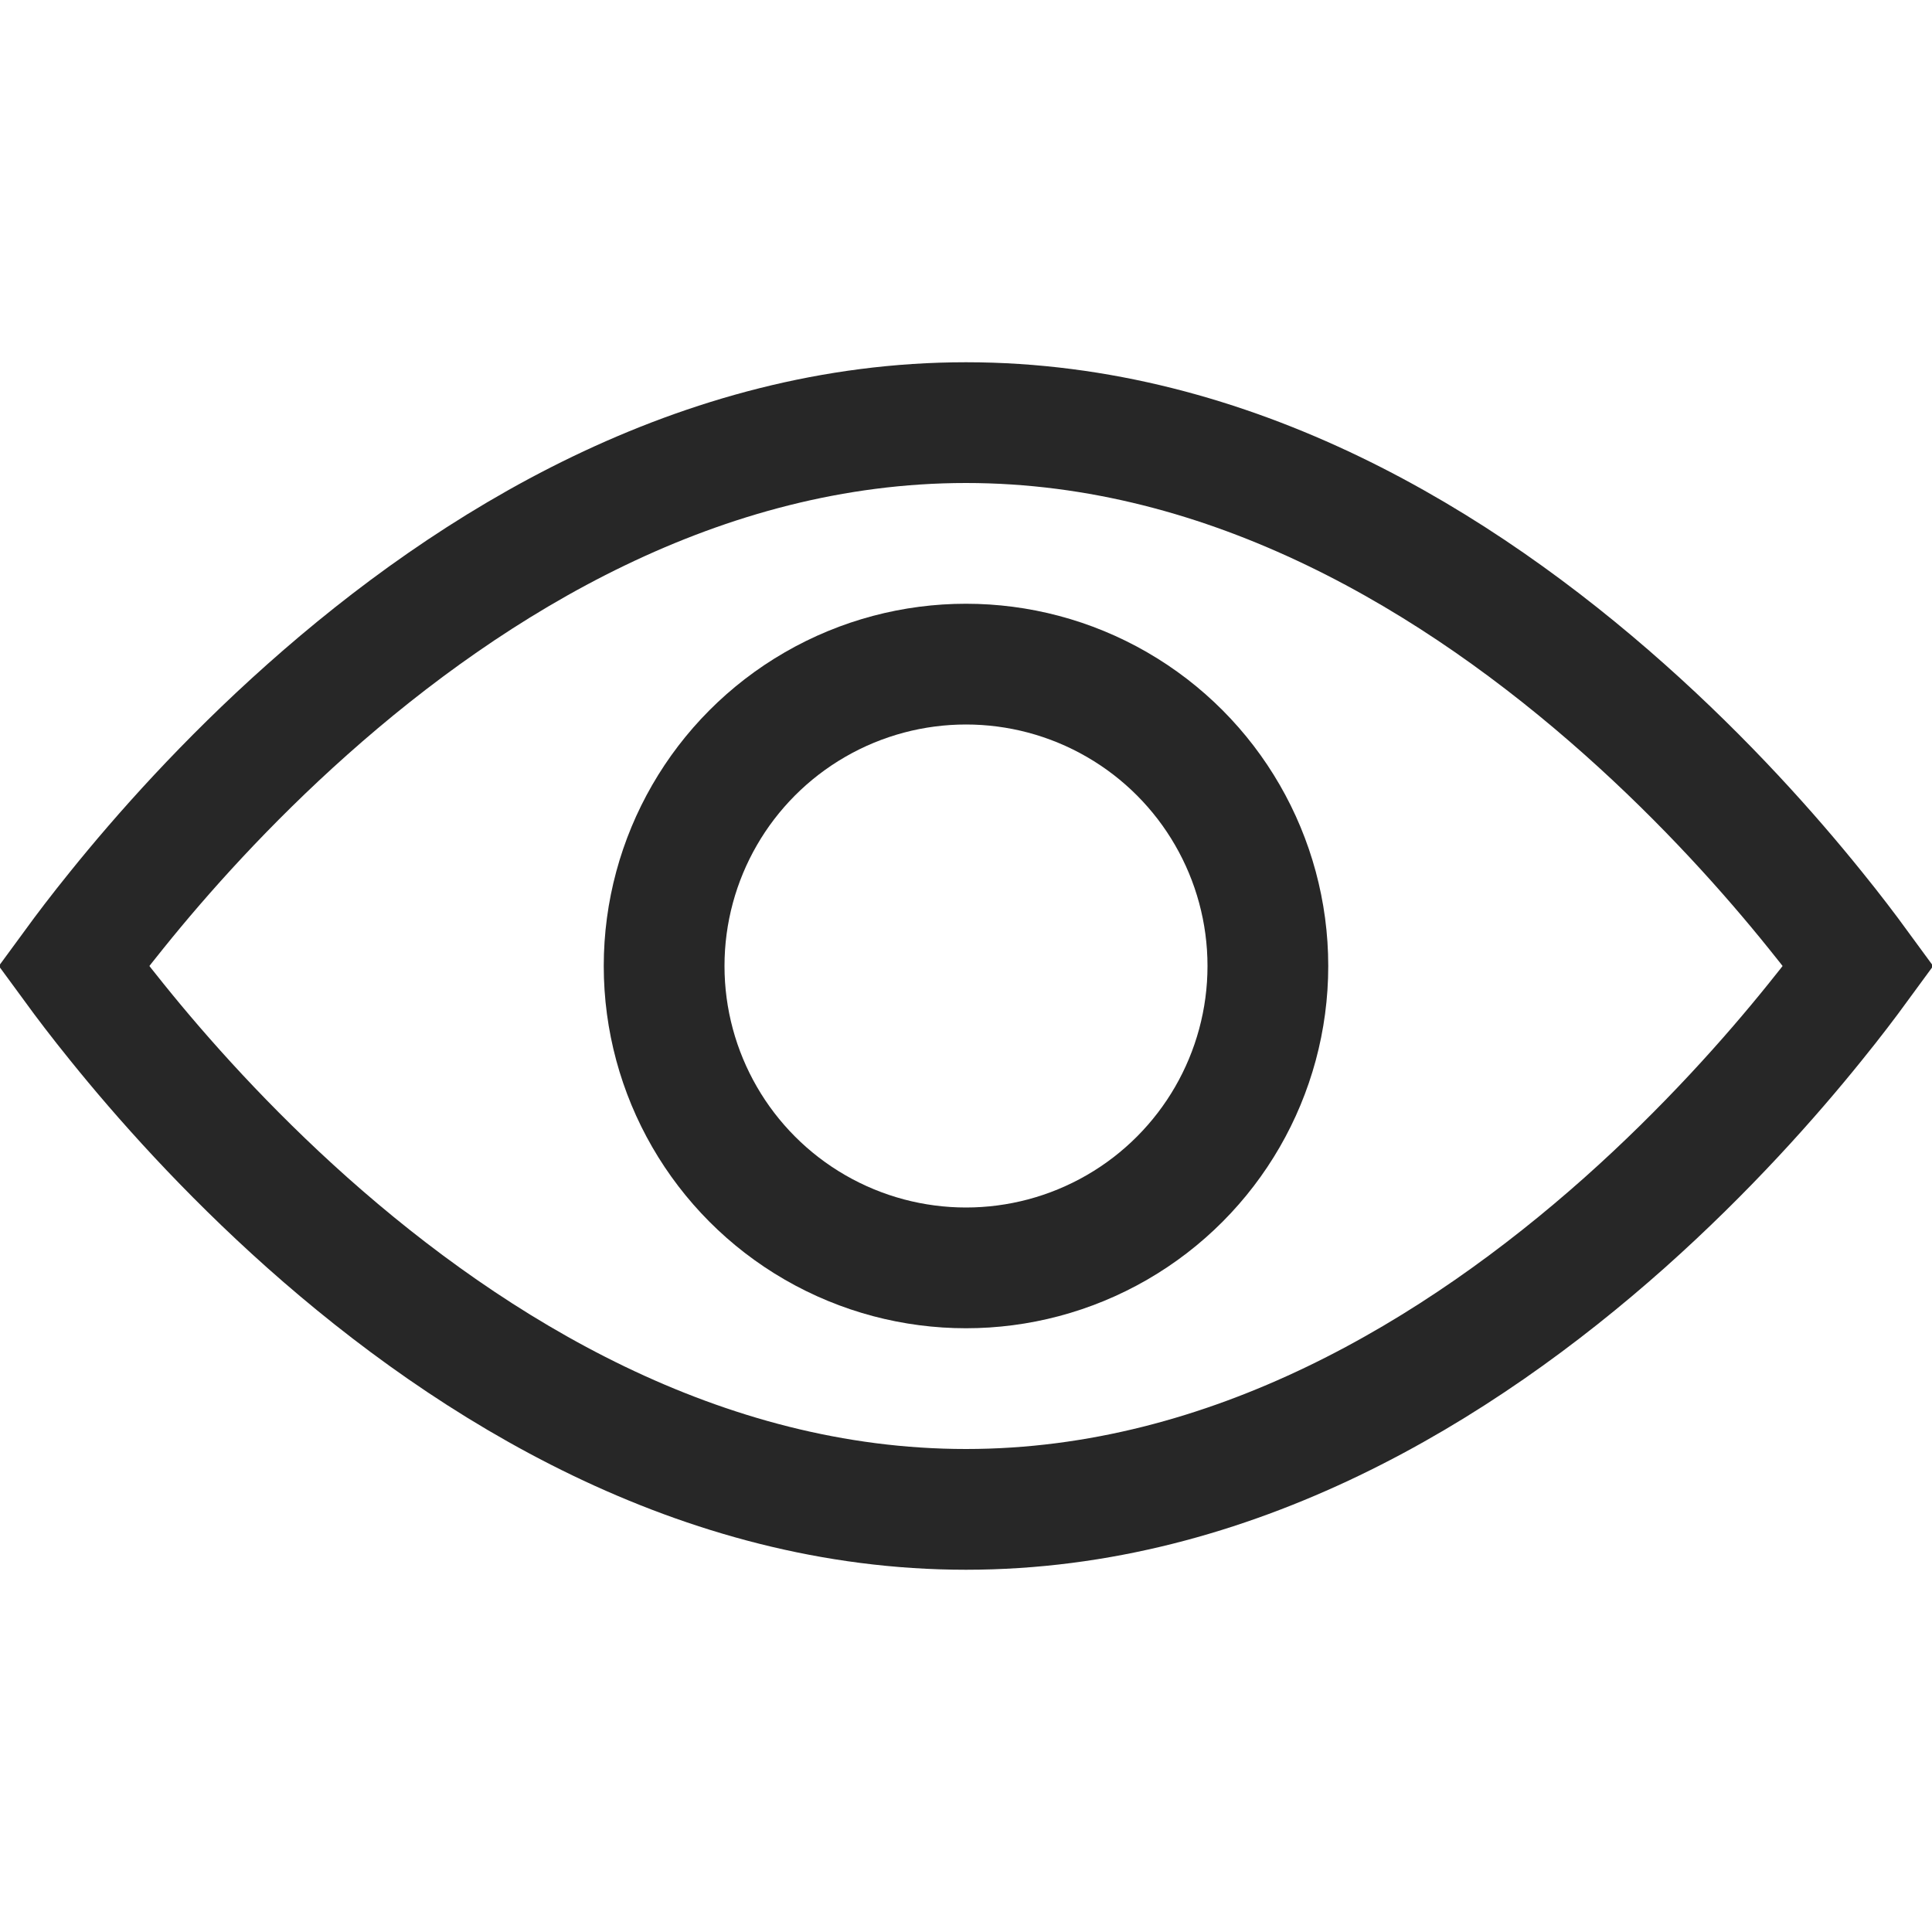 <svg width="16" height="16" viewBox="0 0 16 16" fill="none" xmlns="http://www.w3.org/2000/svg">
<circle cx="8" cy="8" r="2.5" stroke="#272727"/>
<path d="M0.97 8.467C0.82 8.282 0.7 8.123 0.61 8C0.7 7.877 0.82 7.718 0.97 7.533C1.335 7.08 1.87 6.476 2.547 5.874C3.911 4.66 5.796 3.5 8 3.5C10.204 3.5 12.089 4.66 13.453 5.874C14.13 6.476 14.665 7.08 15.03 7.533C15.18 7.718 15.3 7.877 15.39 8C15.3 8.123 15.18 8.282 15.03 8.467C14.665 8.92 14.13 9.524 13.453 10.127C12.089 11.34 10.204 12.5 8 12.5C5.796 12.5 3.911 11.34 2.547 10.127C1.87 9.524 1.335 8.92 0.97 8.467Z" stroke="#272727"/>
</svg>
